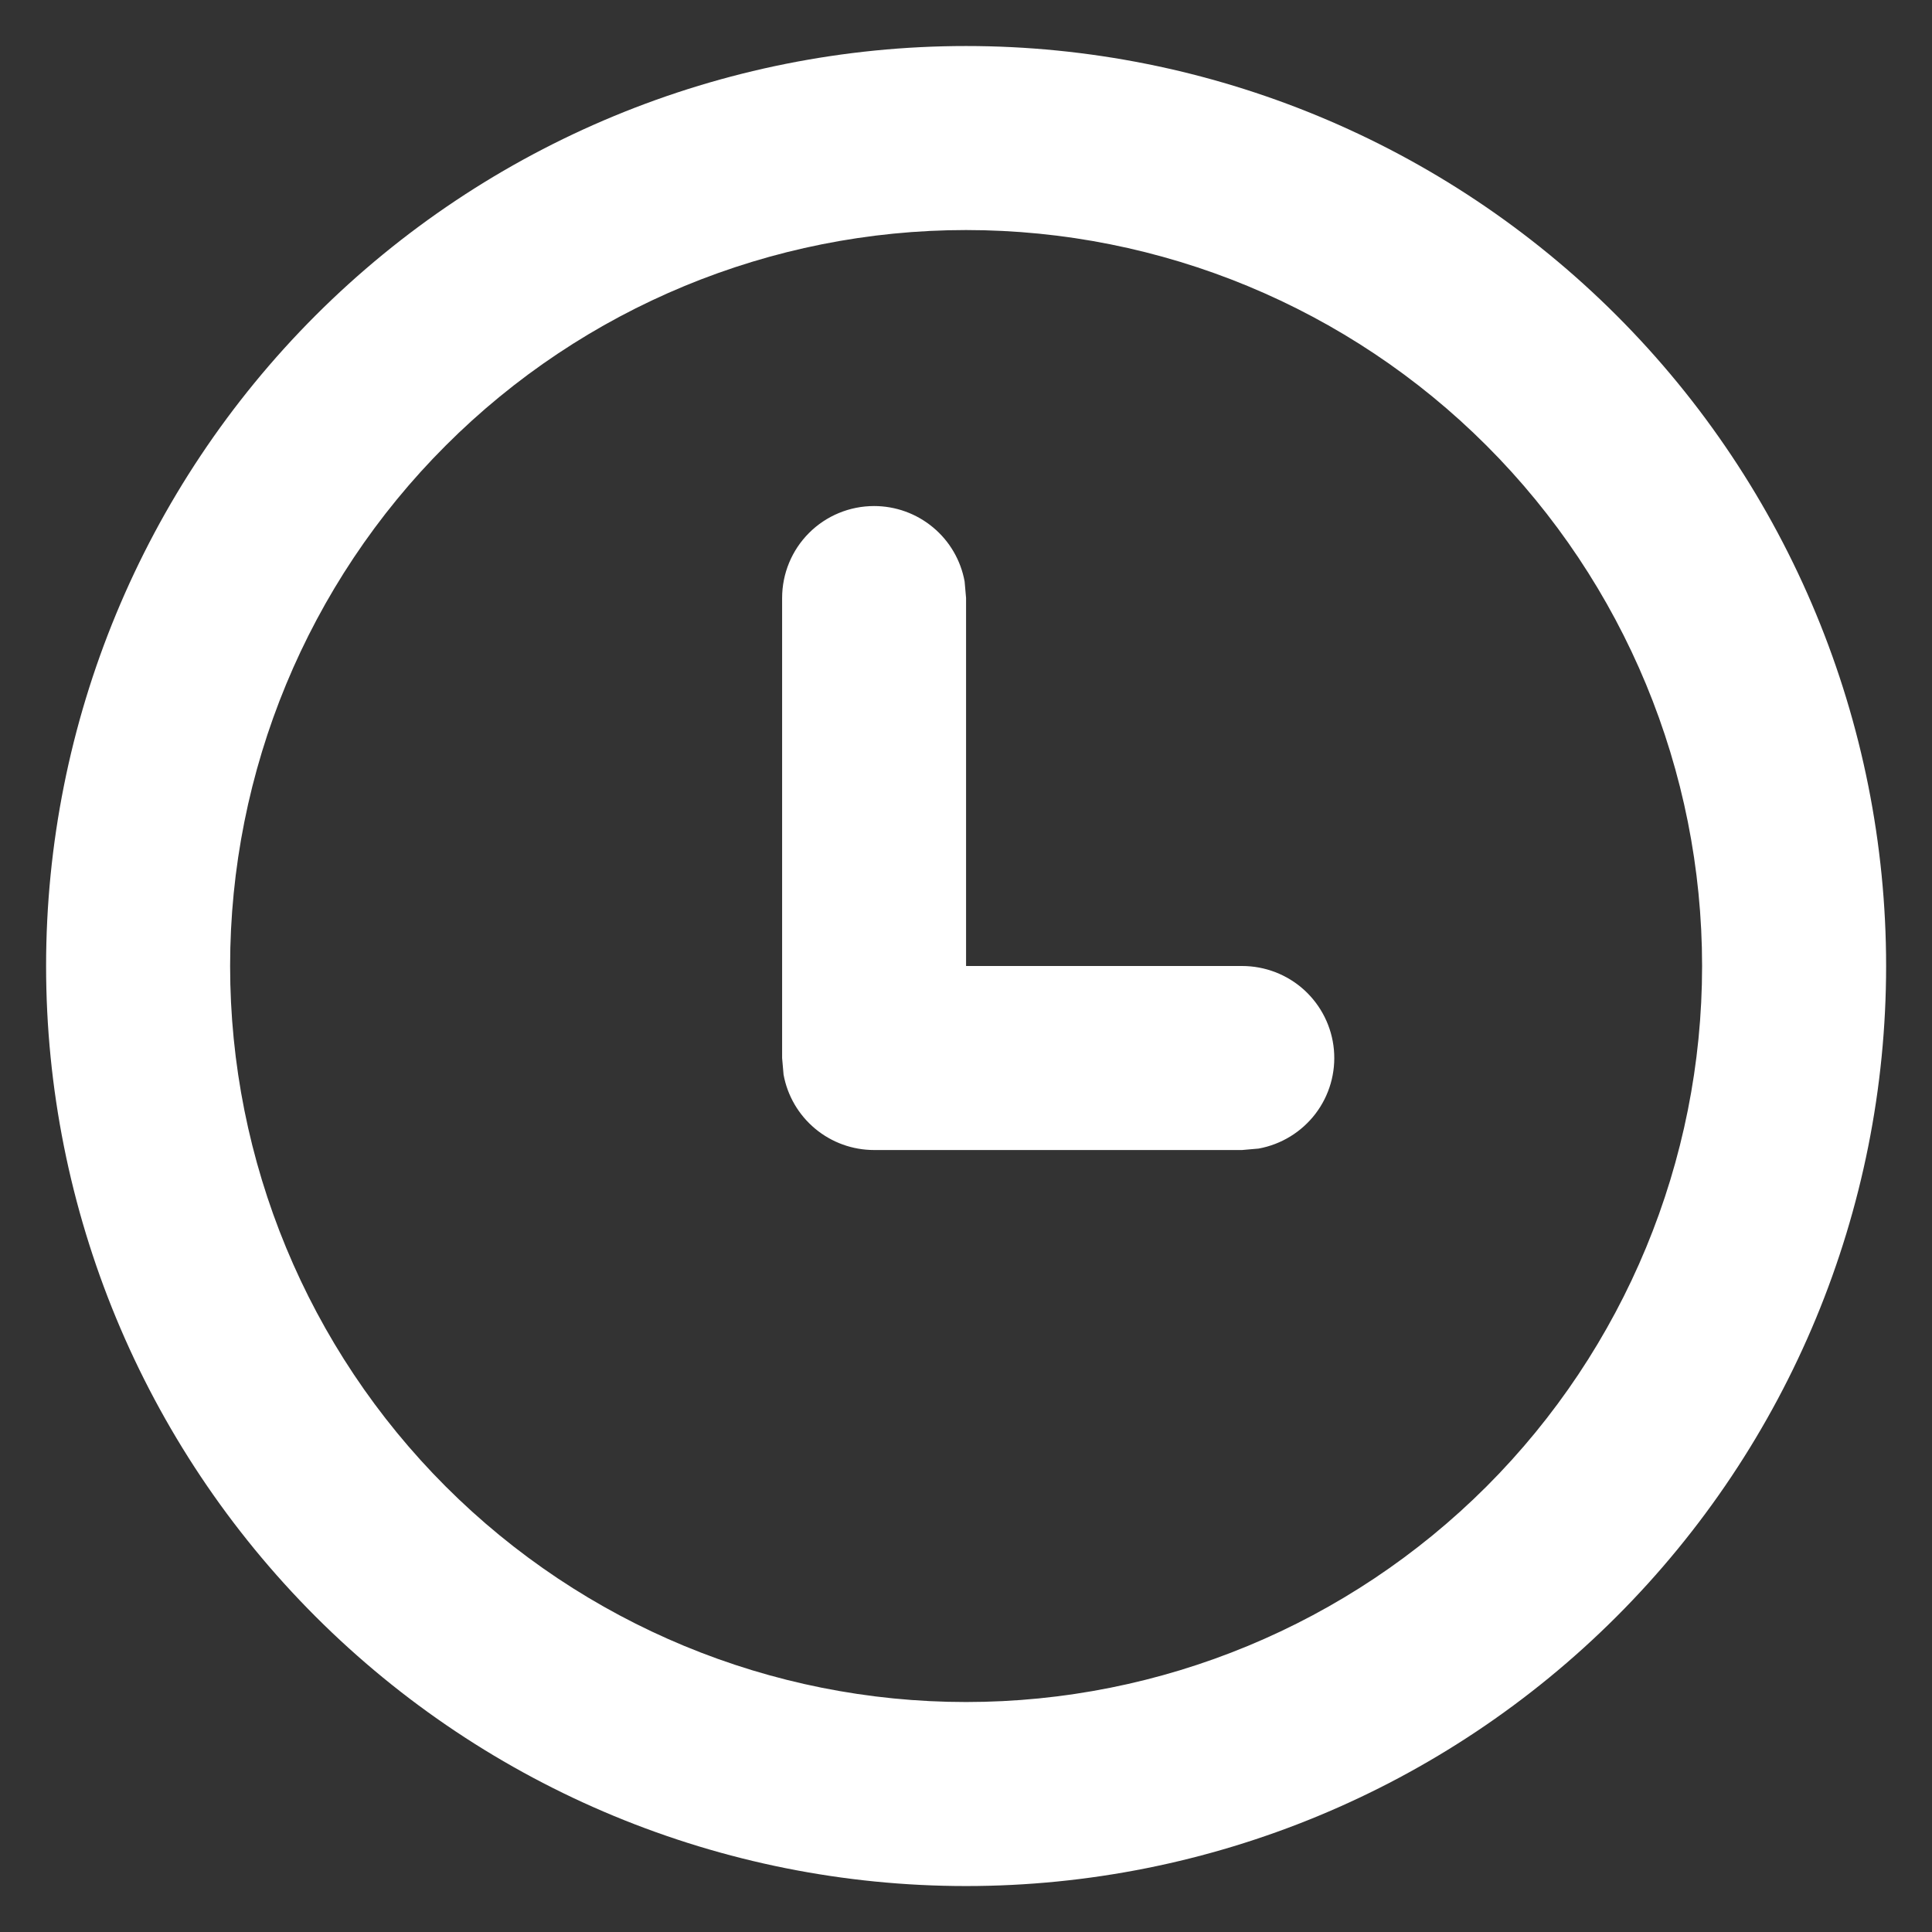 <svg width="28" height="28" viewBox="0 0 28 28" fill="none" xmlns="http://www.w3.org/2000/svg">
<rect x="0" y="0" width="28" height="28" fill="#333333" stroke="none"/>
<path d="M14.001 0.667C17.538 0.667 20.929 2.072 23.429 4.572C25.93 7.073 27.335 10.464 27.335 14C27.335 17.537 25.93 20.928 23.429 23.428C20.929 25.929 17.538 27.334 14.001 27.334C10.465 27.334 7.074 25.929 4.573 23.428C2.073 20.928 0.668 17.537 0.668 14C0.668 10.464 2.073 7.073 4.573 4.572C7.074 2.072 10.465 0.667 14.001 0.667ZM14.001 3.334C11.172 3.334 8.459 4.457 6.459 6.458C4.458 8.458 3.335 11.171 3.335 14C3.335 16.829 4.458 19.542 6.459 21.543C8.459 23.543 11.172 24.667 14.001 24.667C16.83 24.667 19.543 23.543 21.544 21.543C23.544 19.542 24.668 16.829 24.668 14C24.668 11.171 23.544 8.458 21.544 6.458C19.543 4.457 16.83 3.334 14.001 3.334ZM12.668 7.334C12.98 7.334 13.282 7.443 13.522 7.643C13.762 7.842 13.924 8.12 13.98 8.427L14.001 8.667V14H18.001C18.334 14 18.656 14.124 18.902 14.348C19.148 14.573 19.302 14.881 19.332 15.213C19.362 15.545 19.267 15.876 19.065 16.141C18.863 16.406 18.569 16.586 18.241 16.646L18.001 16.667H12.668C12.356 16.667 12.054 16.558 11.814 16.358C11.574 16.158 11.412 15.881 11.356 15.574L11.335 15.334V8.667C11.335 8.313 11.475 7.974 11.725 7.724C11.975 7.474 12.314 7.334 12.668 7.334Z" fill="#FFFFFF"/>
</svg>
